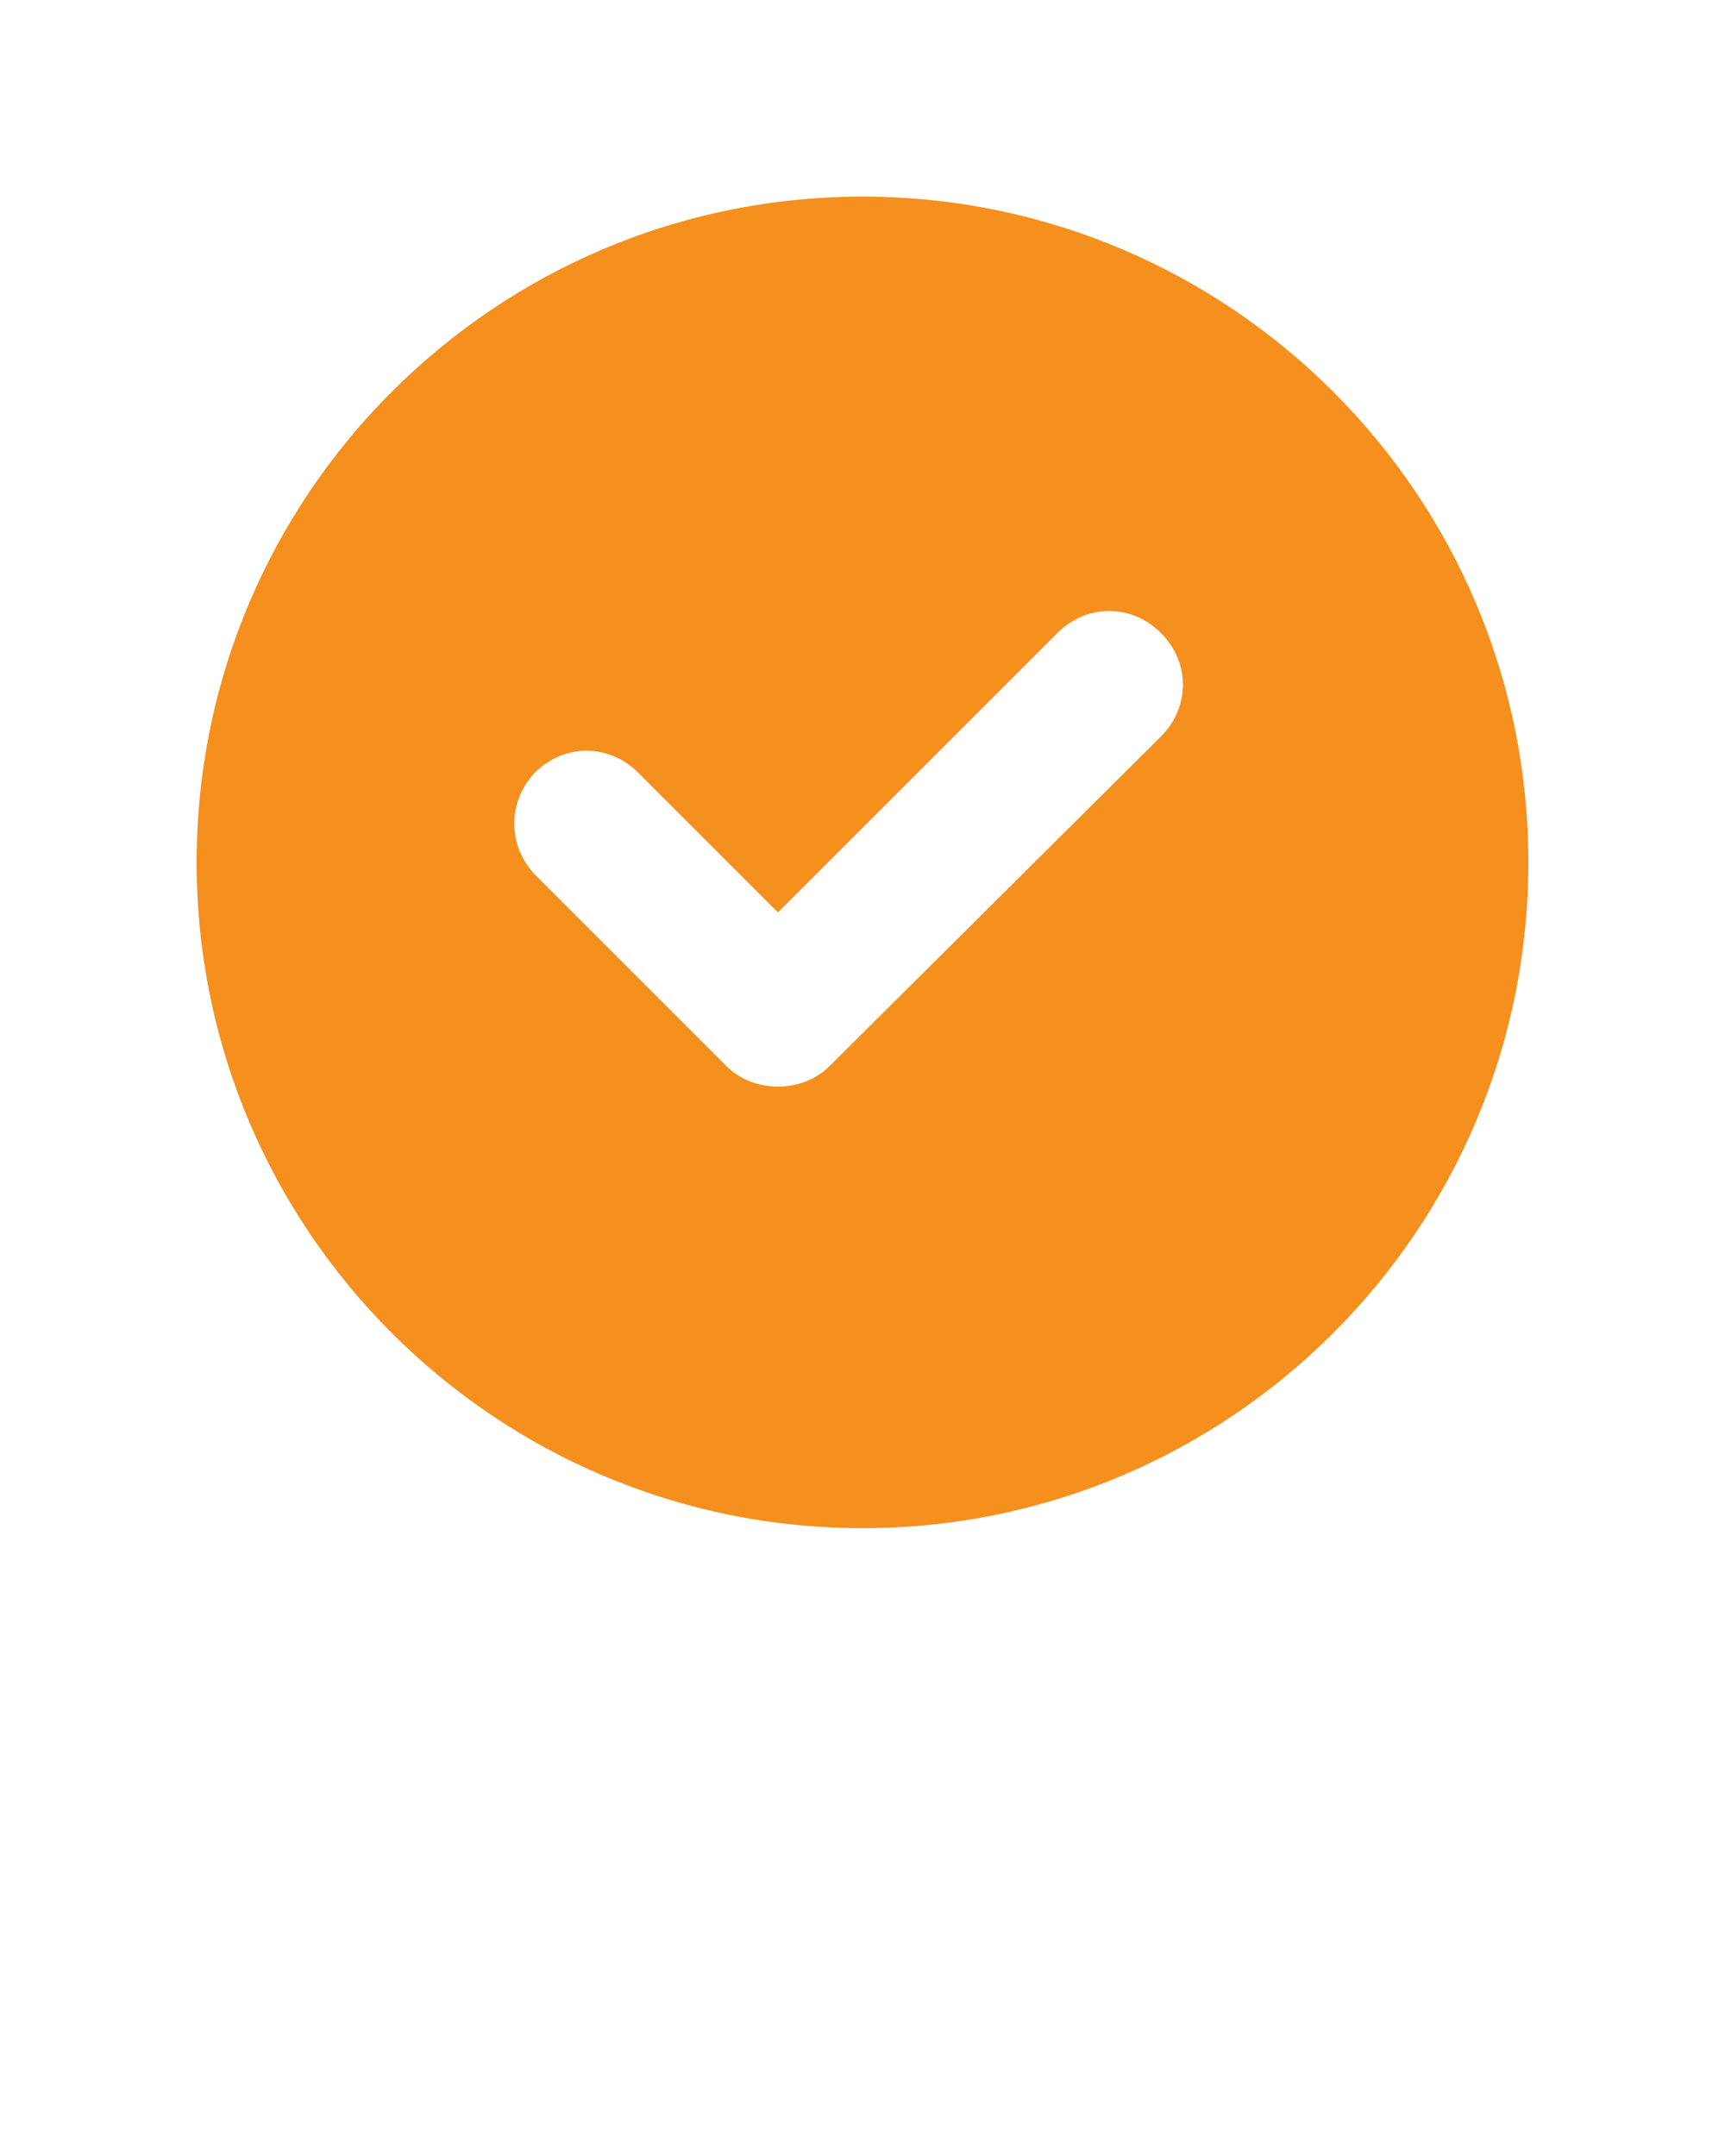 <svg xmlns="http://www.w3.org/2000/svg" xmlns:xlink="http://www.w3.org/1999/xlink" version="1.1" x="0px" y="0px" viewBox="0 0 100 125" style="enable-background:new 0 0 100 100;" xml:space="preserve"><path d="M50,88.6c21.3,0,38.6-17.3,38.6-38.6S71.3,11.4,50,11.4c-21.3,0-38.6,17.3-38.6,38.6S28.7,88.6,50,88.6z M31,44.8  c1.7-1.7,4.3-1.7,6,0l8.1,8.1l16.2-16.2c1.7-1.7,4.3-1.7,6,0c1.7,1.7,1.7,4.3,0,6L48.1,61.8c-0.8,0.8-1.9,1.2-3,1.2s-2.2-0.4-3-1.2  l-11-11C29.4,49.1,29.4,46.5,31,44.8z" fill="#F58F1D"/></svg>
